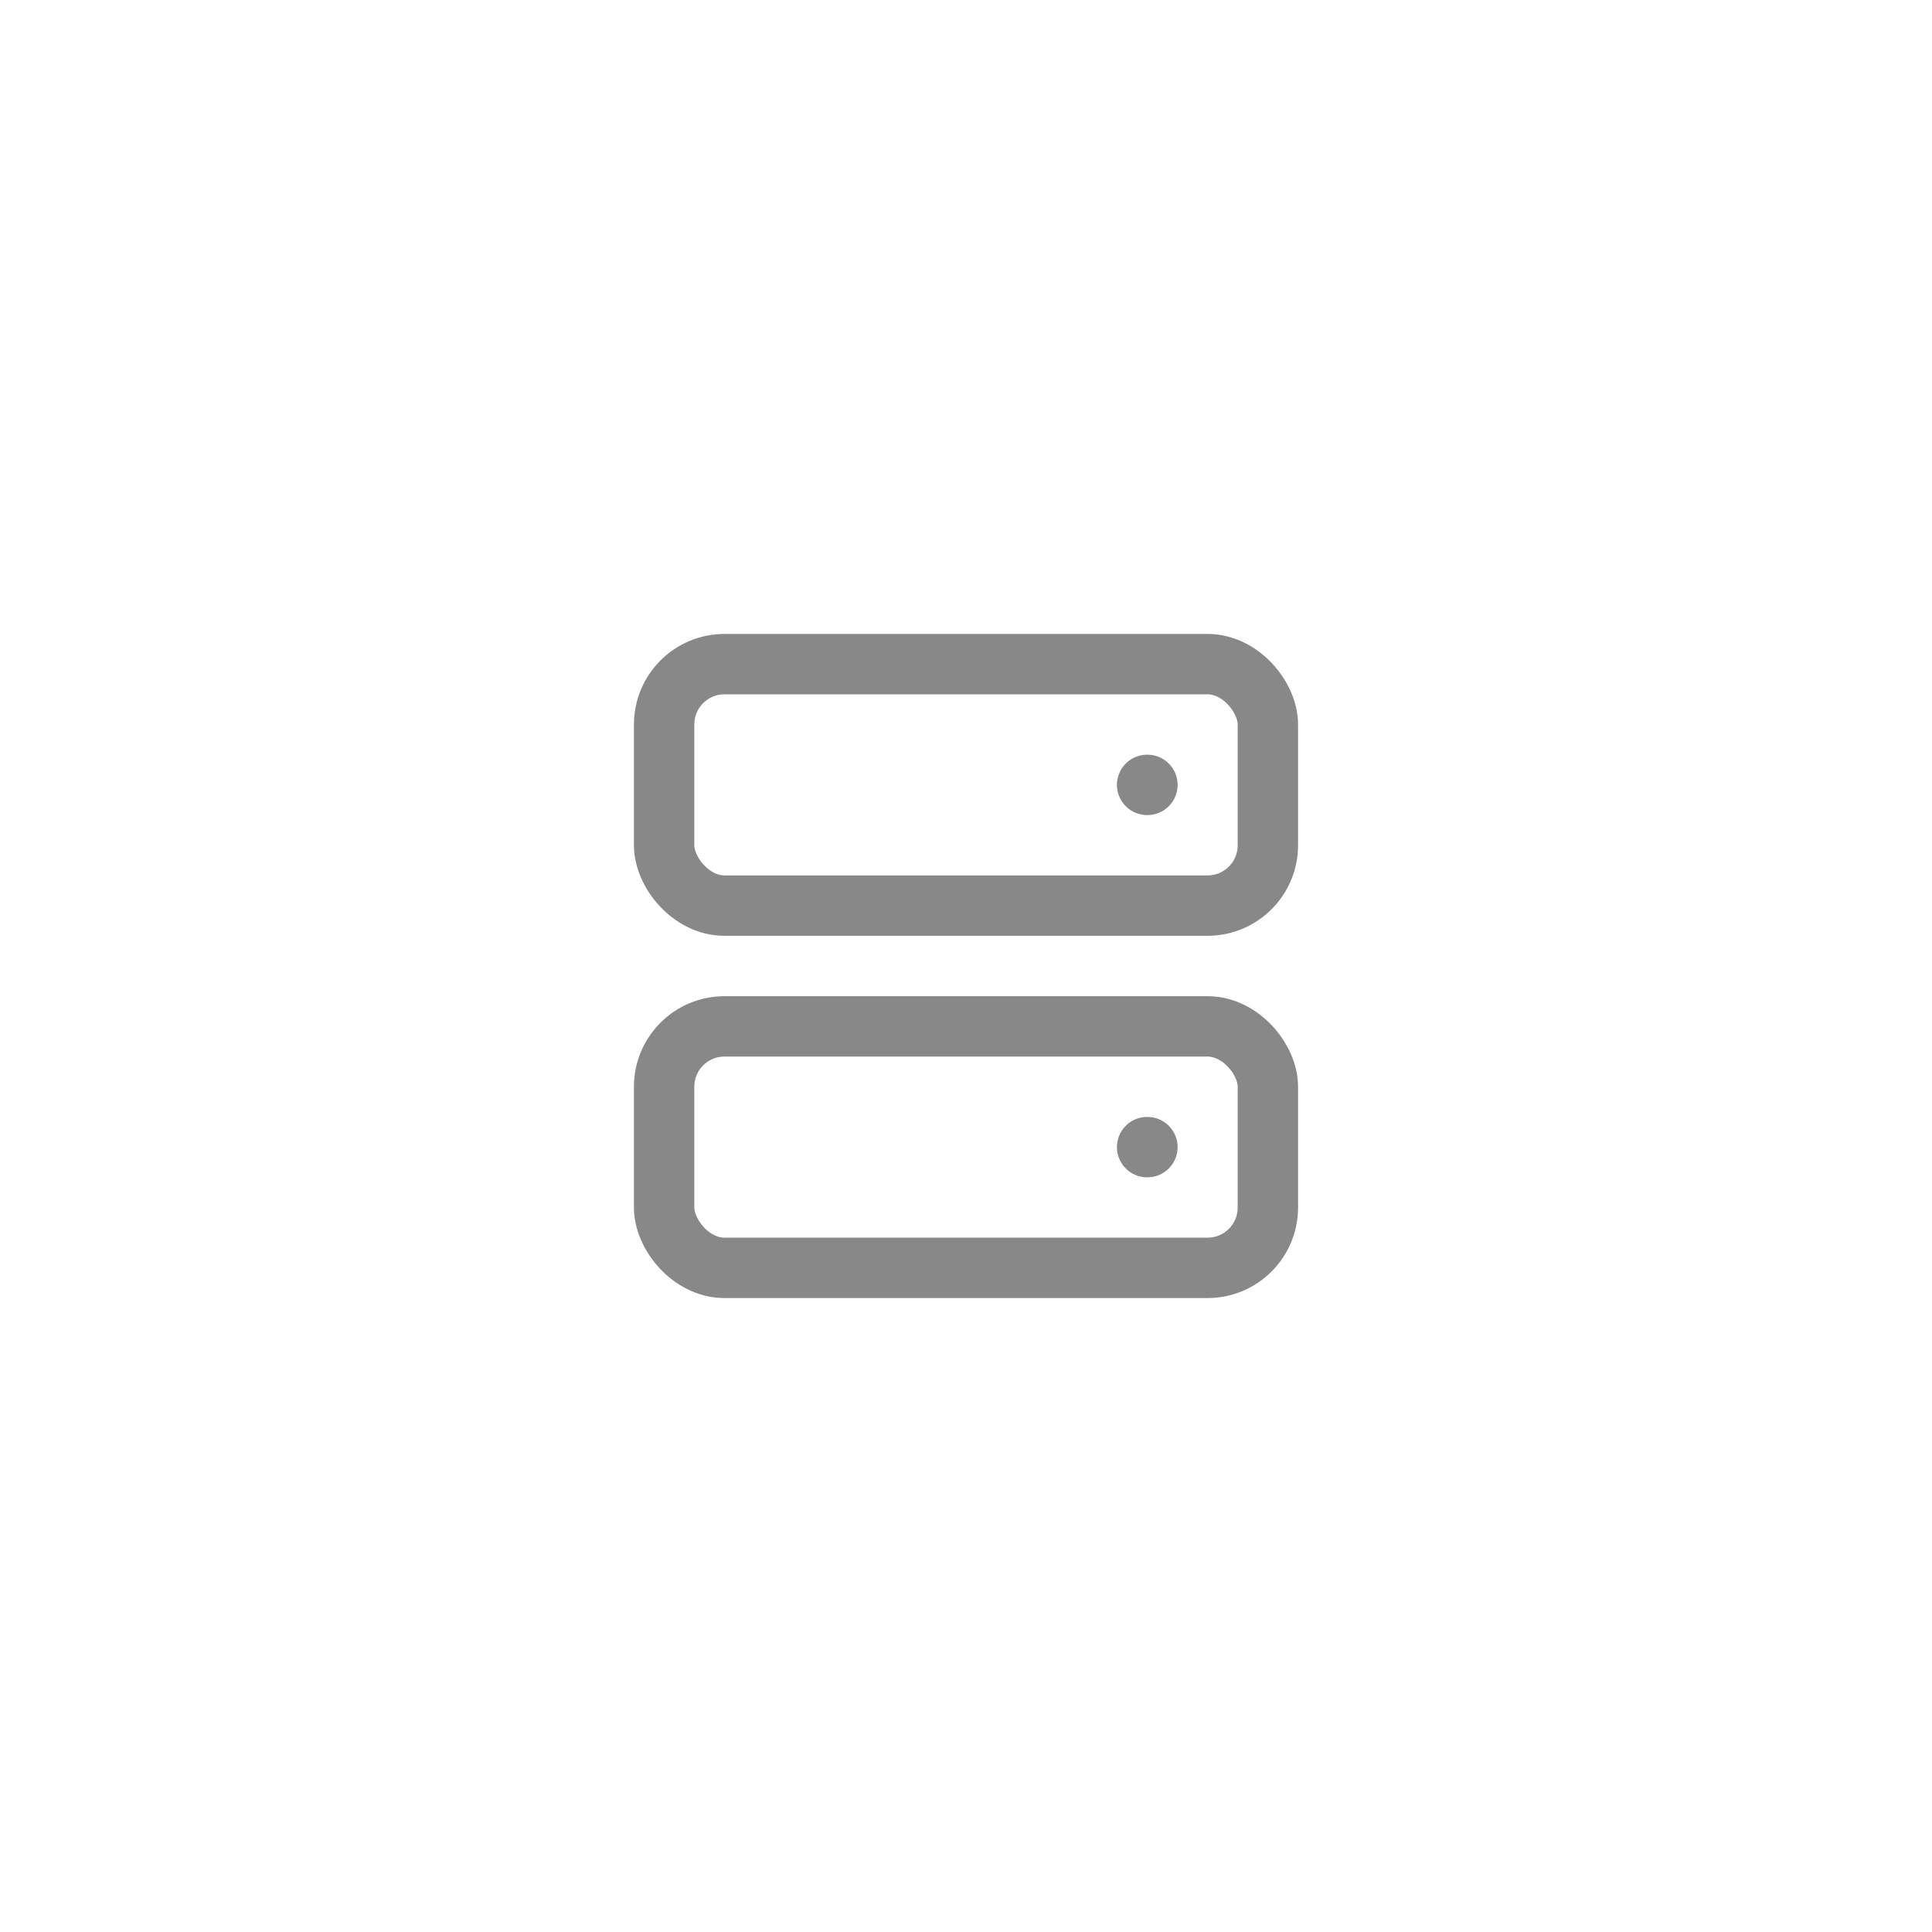 <?xml version="1.0" encoding="UTF-8"?>
<svg xmlns="http://www.w3.org/2000/svg" viewBox="0 0 64 64" fill="none" stroke="#888" stroke-width="2" stroke-linecap="round" stroke-linejoin="round">
<rect class="cls-2" x="22" y="22" width="20" height="8" rx="2" ry="2"/>
<rect class="cls-2" x="22" y="34" width="20" height="8" rx="2" ry="2"/>
<line class="cls-2" x1="38" y1="26" x2="38.01" y2="26"/>
<line class="cls-2" x1="38" y1="38" x2="38.01" y2="38"/>
</svg>
